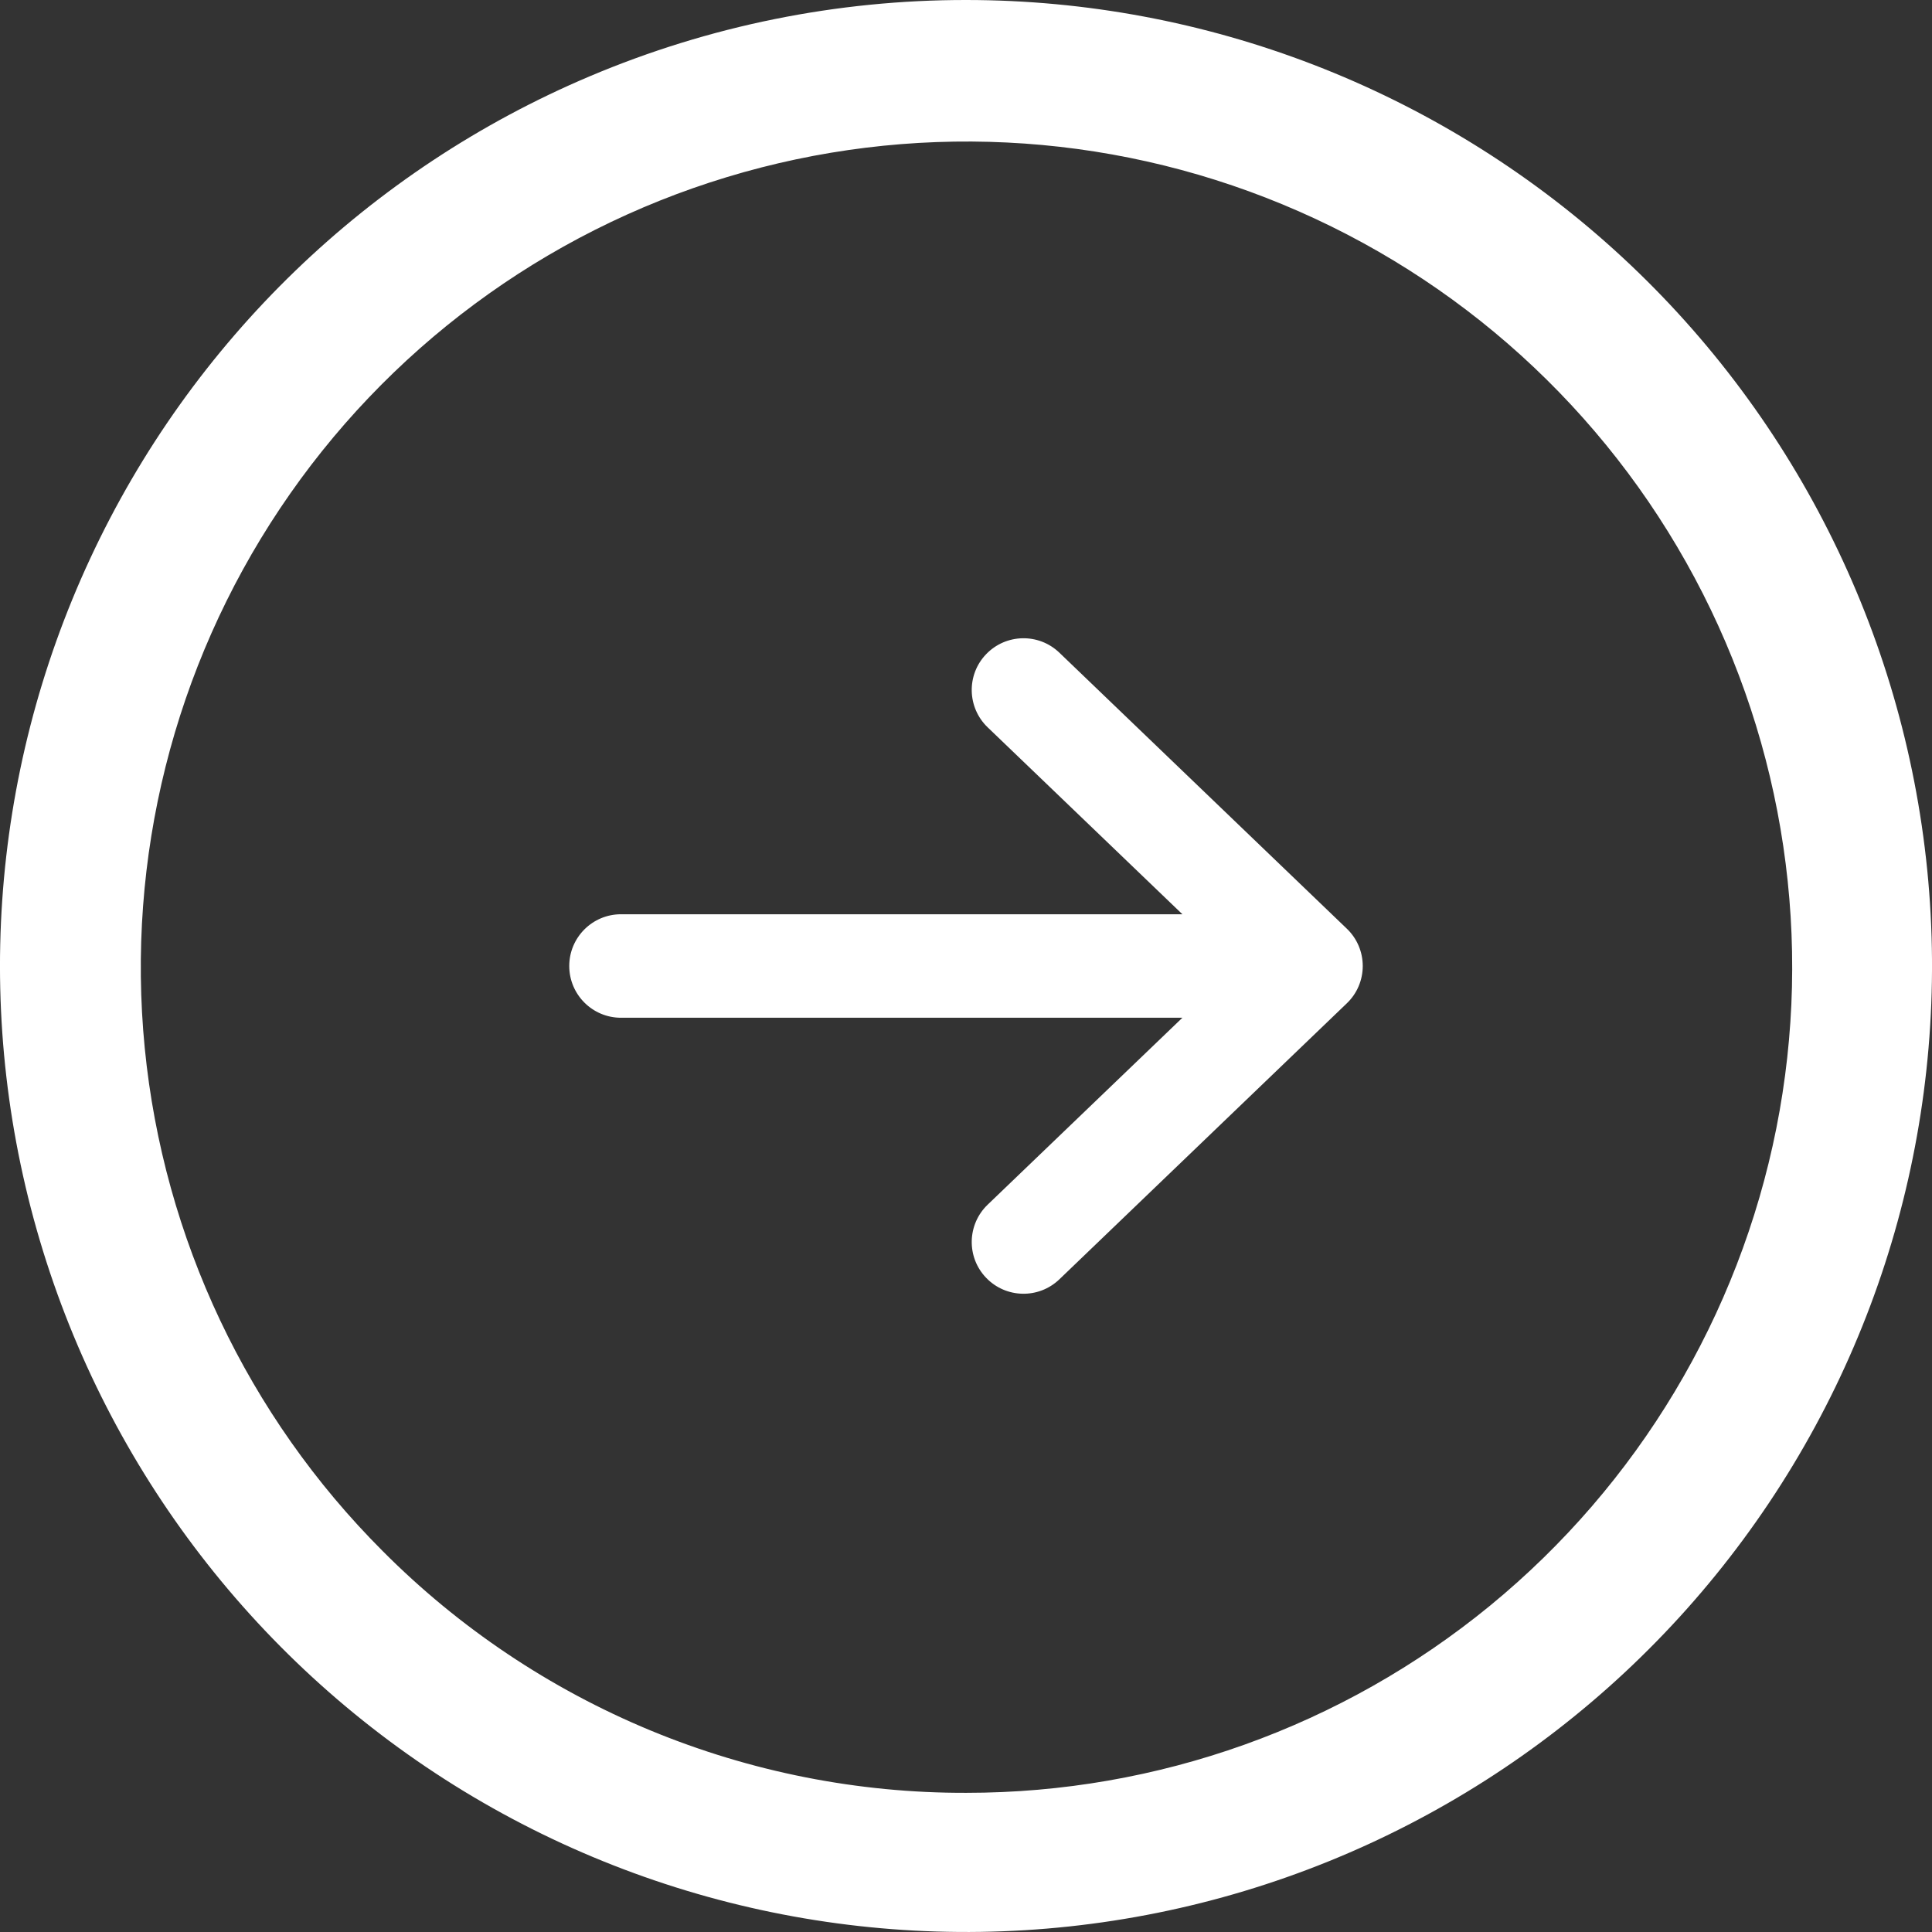 <svg width="28" height="28" viewBox="0 0 28 28" fill="none" xmlns="http://www.w3.org/2000/svg">
<rect x="0" y="0" width="28" height="28" fill="#333333" stroke="none"/>
<path d="M14.006 7.10378e-06C17.477 0.002 20.824 1.294 23.397 3.623C25.97 5.953 27.585 9.155 27.931 12.608C28.276 16.062 27.326 19.52 25.264 22.312C23.203 25.105 20.178 27.034 16.776 27.722C13.374 28.41 9.838 27.81 6.853 26.038C3.869 24.266 1.649 21.448 0.624 18.132C-0.401 14.816 -0.157 11.24 1.308 8.093C2.772 4.946 5.354 2.455 8.551 1.104C10.277 0.374 12.132 -0.002 14.006 7.10378e-06ZM14.006 25.983C16.775 25.984 19.457 25.024 21.598 23.268C23.738 21.512 25.203 19.068 25.744 16.352C26.284 13.637 25.866 10.818 24.561 8.376C23.256 5.934 21.145 4.021 18.587 2.962C16.029 1.902 13.183 1.763 10.534 2.567C7.884 3.37 5.596 5.068 4.058 7.37C2.52 9.672 1.827 12.436 2.098 15.191C2.37 17.946 3.588 20.521 5.546 22.479C6.654 23.593 7.973 24.476 9.425 25.078C10.877 25.679 12.435 25.988 14.006 25.983V25.983Z" fill="white"/>
<path d="M15.353 9.459C15.054 9.172 14.579 9.182 14.292 9.481C14.005 9.779 14.015 10.254 14.314 10.541L15.353 9.459ZM19 14L19.519 14.541C19.667 14.4 19.75 14.204 19.75 14C19.75 13.796 19.667 13.6 19.519 13.459L19 14ZM14.314 17.459C14.015 17.746 14.005 18.221 14.292 18.519C14.579 18.818 15.054 18.828 15.353 18.541L14.314 17.459ZM9 13.25C8.586 13.25 8.25 13.586 8.25 14C8.25 14.414 8.586 14.75 9 14.75L9 13.25ZM14.314 10.541L18.481 14.541L19.519 13.459L15.353 9.459L14.314 10.541ZM18.481 13.459L14.314 17.459L15.353 18.541L19.519 14.541L18.481 13.459ZM9 14.75L19 14.75L19 13.25L9 13.25L9 14.75Z" fill="white"/>
</svg>
